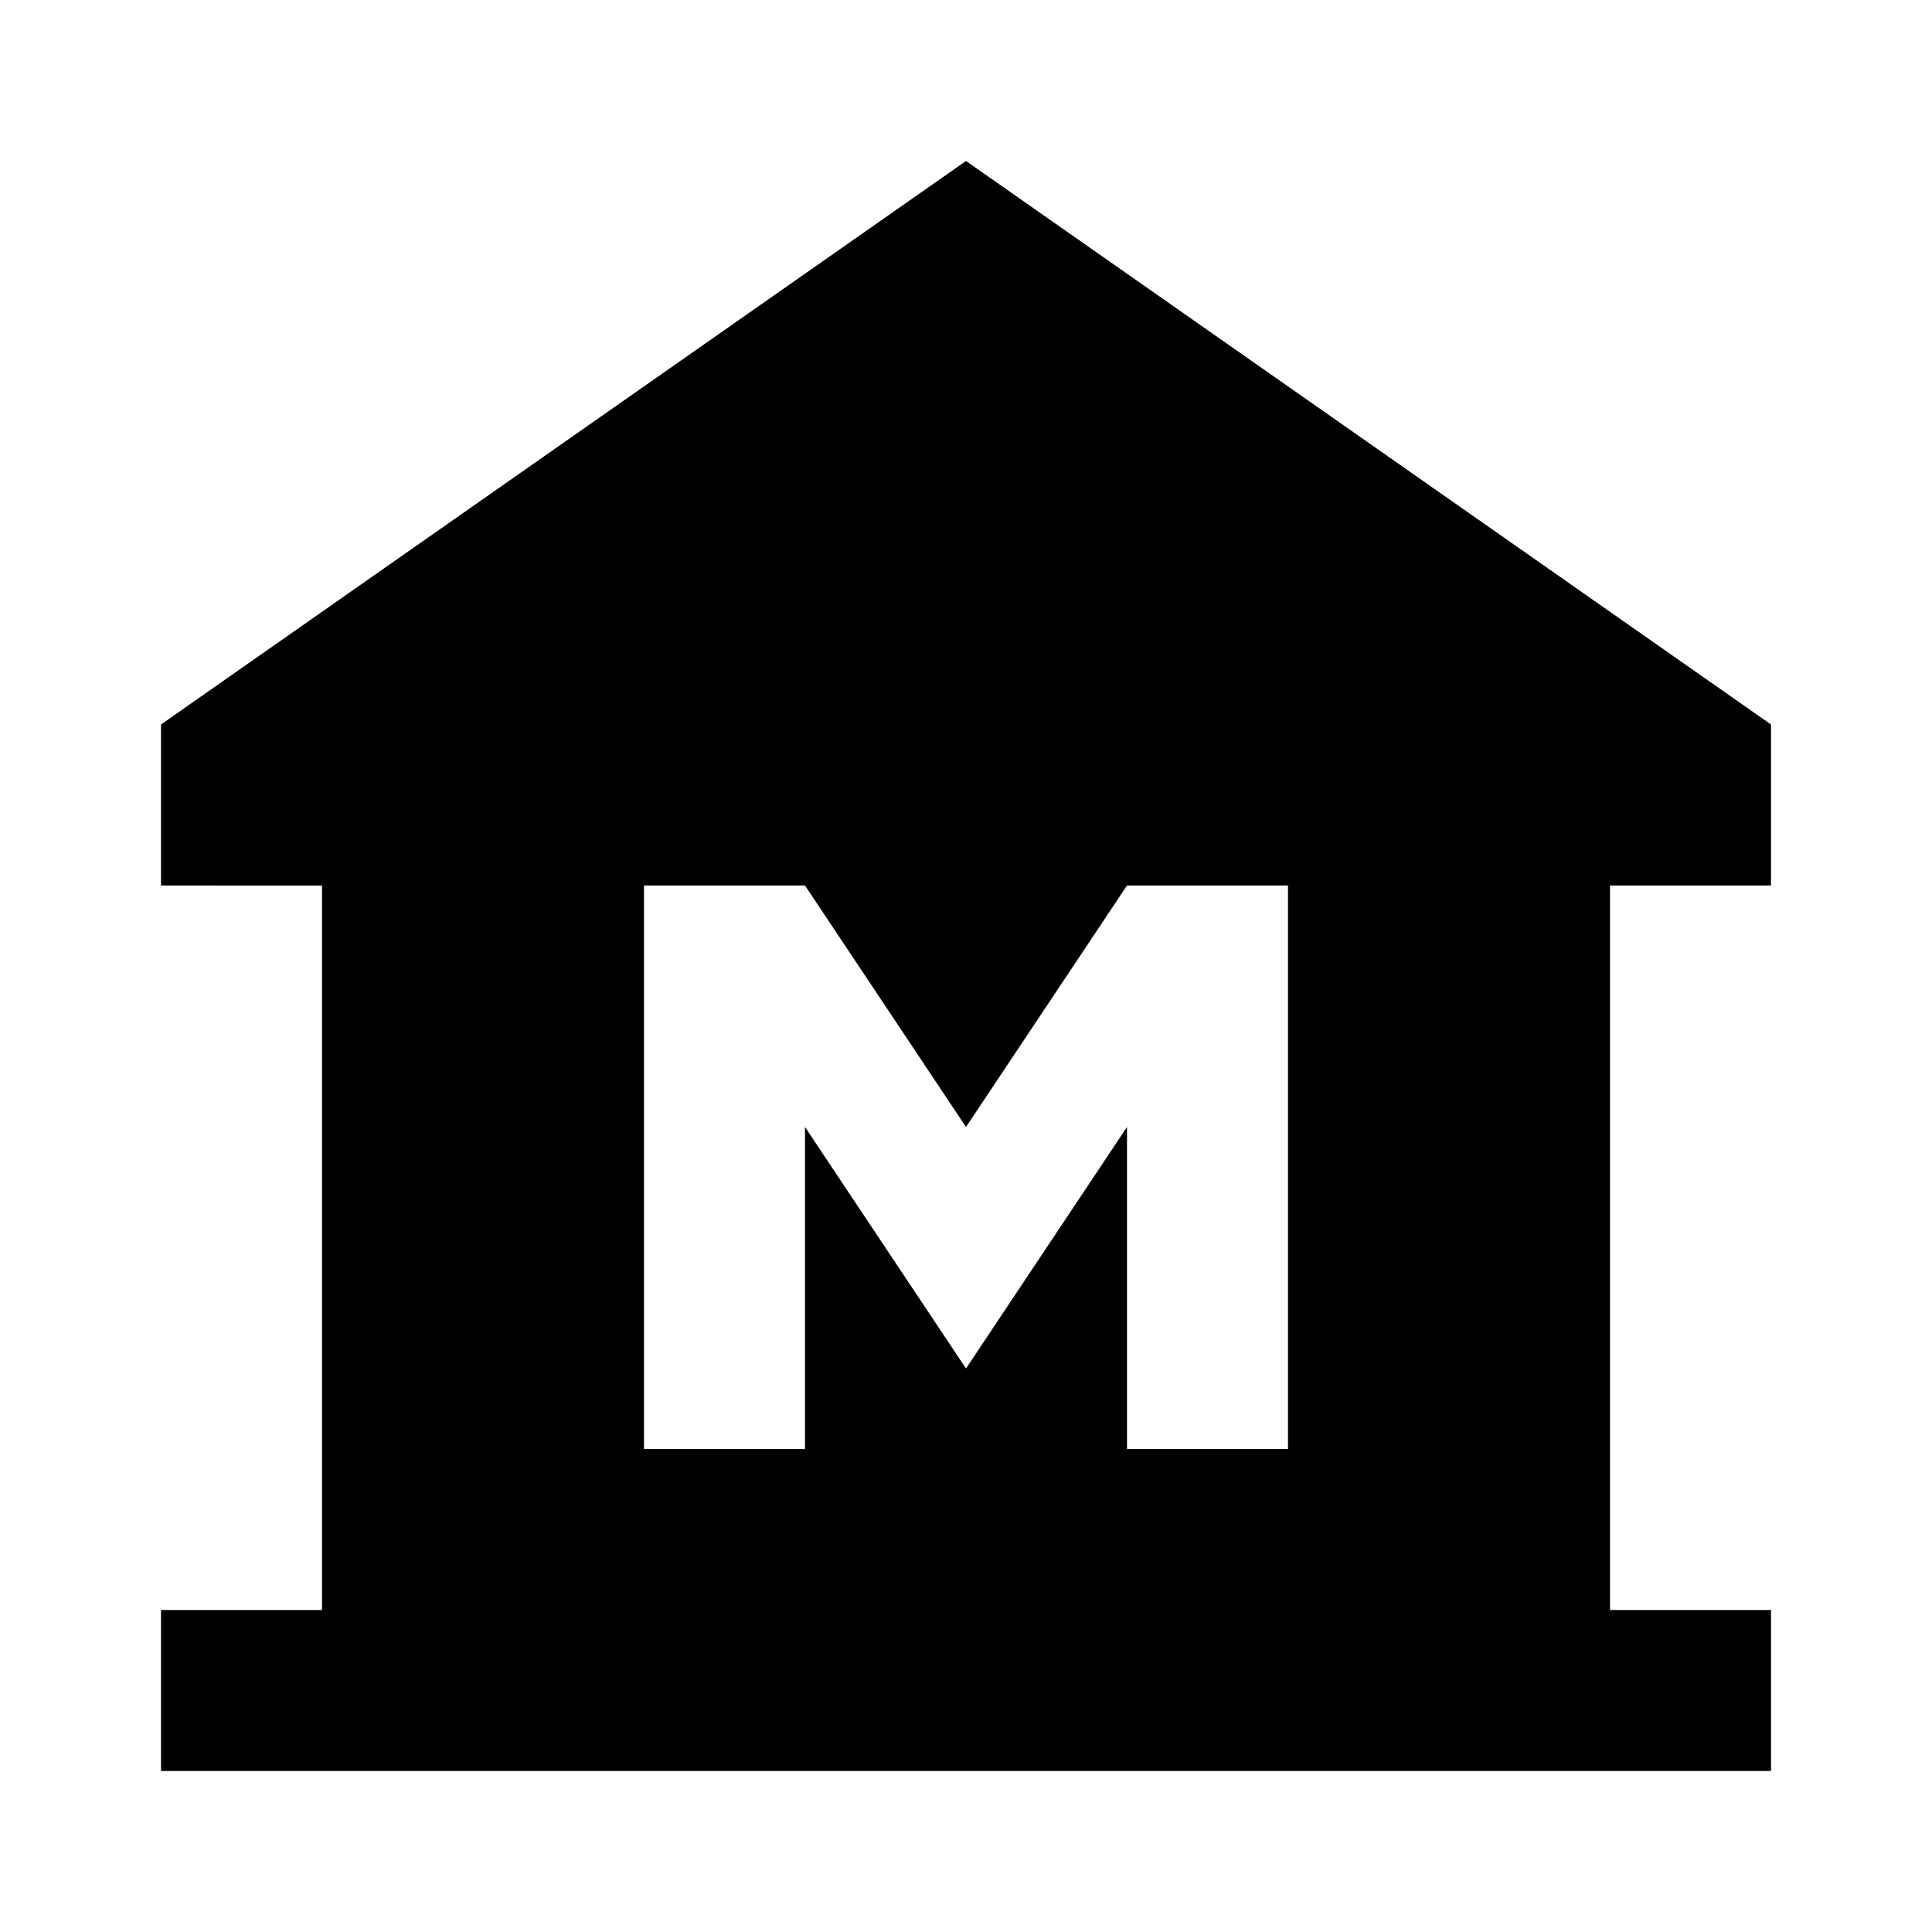 <svg xmlns="http://www.w3.org/2000/svg" height="24" viewBox="0 -960 960 960" width="24"><path d="M80-80v-80h80v-360H80v-80l400-280 400 280v80h-80v360h80v80H80Zm240-160h80v-160l80 120 80-120v160h80v-280h-80l-80 120-80-120h-80v280Z"/></svg>